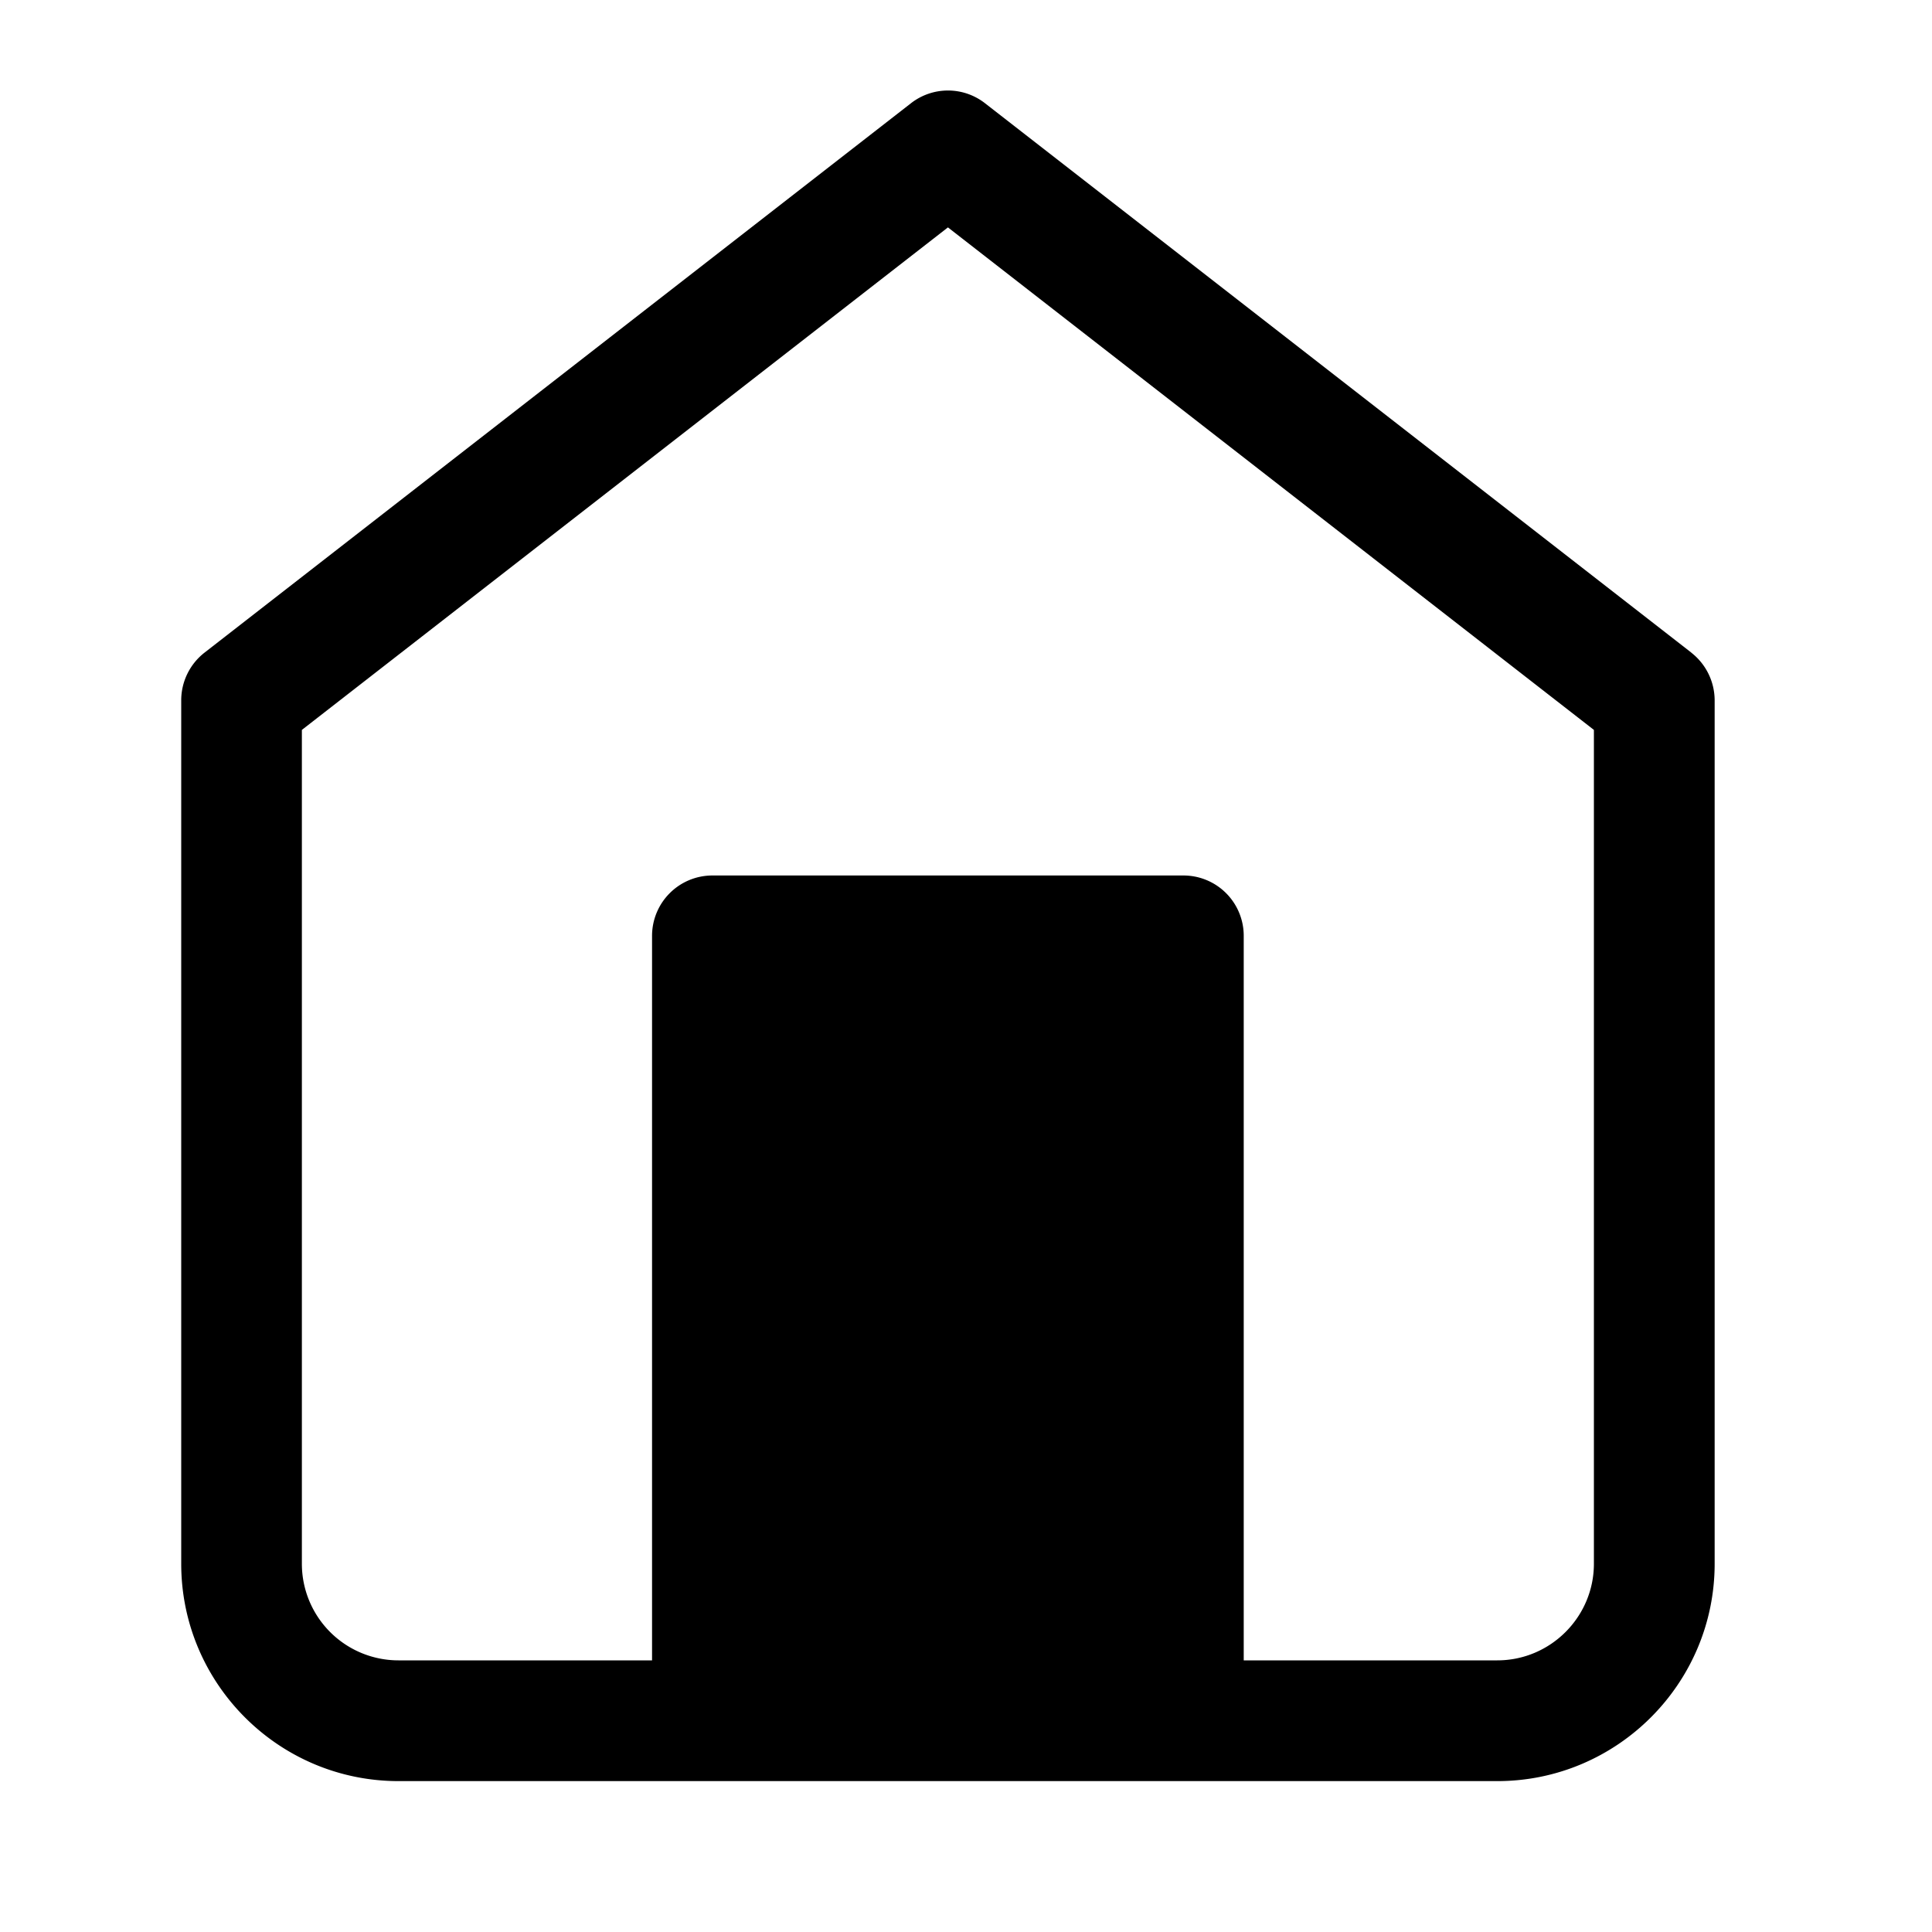 <?xml version="1.0" standalone="no"?><!DOCTYPE svg PUBLIC "-//W3C//DTD SVG 1.1//EN" "http://www.w3.org/Graphics/SVG/1.1/DTD/svg11.dtd"><svg t="1612272215855" class="icon" viewBox="0 0 1024 1024" version="1.1" xmlns="http://www.w3.org/2000/svg" p-id="1194" xmlns:xlink="http://www.w3.org/1999/xlink" width="128" height="128"><defs><style type="text/css"></style></defs><path d="M844.8 828.826c0 28.16-22.989 51.2-51.2 51.2h-134.4v-384a31.949 31.949 0 0 0-32-32H377.6a32 32 0 0 0-32 32v384H211.2a51.2 51.2 0 0 1-51.2-51.2V386.867l342.426-266.342L844.8 386.867v441.958z m-435.2 51.2h185.6v-352H409.6v352zM896.512 345.958l-374.426-291.226a31.898 31.898 0 0 0-39.27 0L108.339 345.958a32.051 32.051 0 0 0-12.288 25.242v457.626c0 63.488 51.61 115.2 115.2 115.2H793.6c63.488 0 115.2-51.712 115.2-115.2V371.2a32.102 32.102 0 0 0-12.339-25.242z" p-id="1195" fill="#000000"></path></svg>